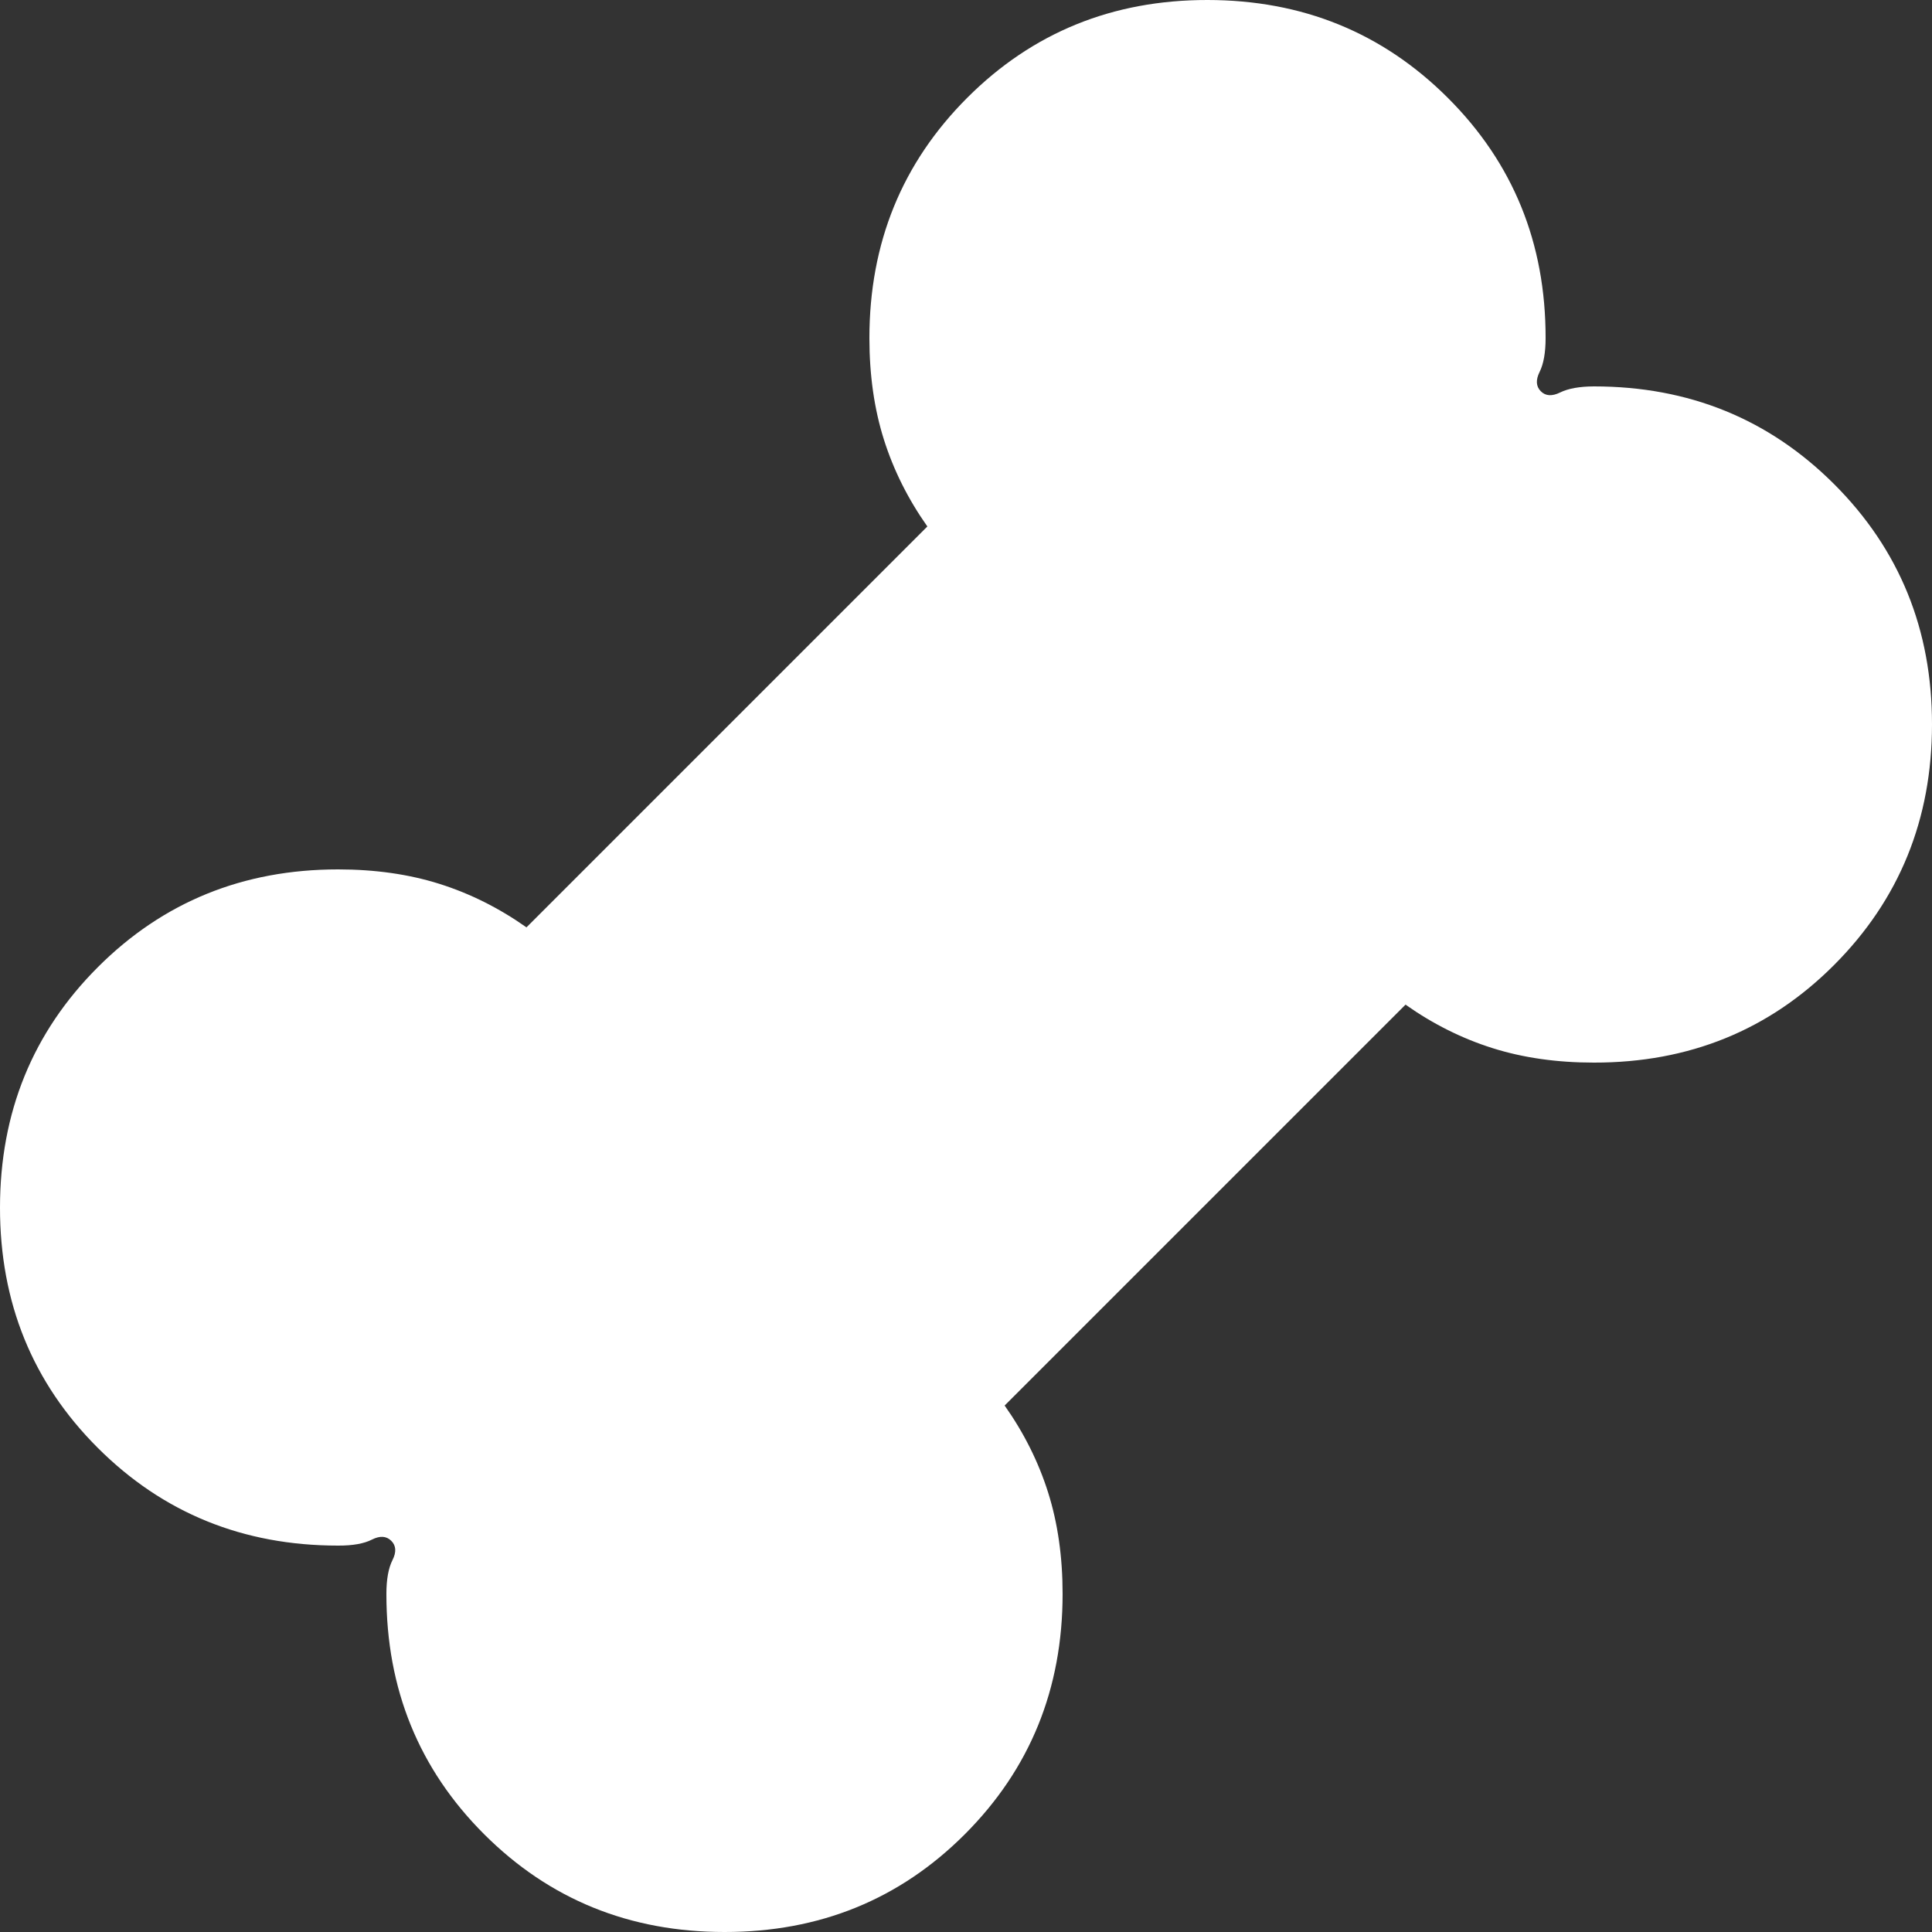 <svg width="150" height="150" viewBox="0 0 150 150" fill="none" xmlns="http://www.w3.org/2000/svg">
<rect x="0" y="0" width="150" height="150" fill="#333333" stroke="none"/>
<path id="Vector" d="M56.25 150C48.875 150 42.655 147.47 37.59 142.41C32.525 137.35 29.995 131.13 30 123.75C30 122.625 30.157 121.75 30.473 121.125C30.788 120.5 30.755 120 30.375 119.625C29.995 119.25 29.495 119.22 28.875 119.535C28.255 119.85 27.38 120.005 26.25 120C18.875 120 12.655 117.47 7.59 112.41C2.525 107.35 -0.005 101.13 7.39645e-06 93.75C0.005 86.37 2.538 80.15 7.598 75.09C12.658 70.03 18.875 67.5 26.25 67.5C29.125 67.5 31.75 67.875 34.125 68.625C36.5 69.375 38.75 70.5 40.875 72L72 40.875C70.5 38.75 69.375 36.5 68.625 34.125C67.875 31.75 67.5 29.125 67.5 26.25C67.5 18.875 70.032 12.655 75.097 7.59C80.162 2.525 86.38 -0.005 93.75 7.39645e-06C101.12 0.005 107.34 2.538 112.41 7.598C117.48 12.658 120.01 18.875 120 26.25C120 27.375 119.845 28.25 119.535 28.875C119.225 29.5 119.255 30 119.625 30.375C119.995 30.75 120.495 30.782 121.125 30.473C121.755 30.163 122.63 30.005 123.75 30C131.125 30 137.345 32.532 142.41 37.597C147.475 42.663 150.005 48.88 150 56.25C149.995 63.62 147.465 69.84 142.41 74.91C137.355 79.98 131.135 82.51 123.75 82.5C120.875 82.5 118.25 82.125 115.875 81.375C113.5 80.625 111.25 79.5 109.125 78L78 109.125C79.5 111.25 80.625 113.5 81.375 115.875C82.125 118.25 82.5 120.875 82.5 123.75C82.5 131.125 79.97 137.345 74.91 142.41C69.85 147.475 63.63 150.005 56.25 150Z" fill="white"/>
</svg>
